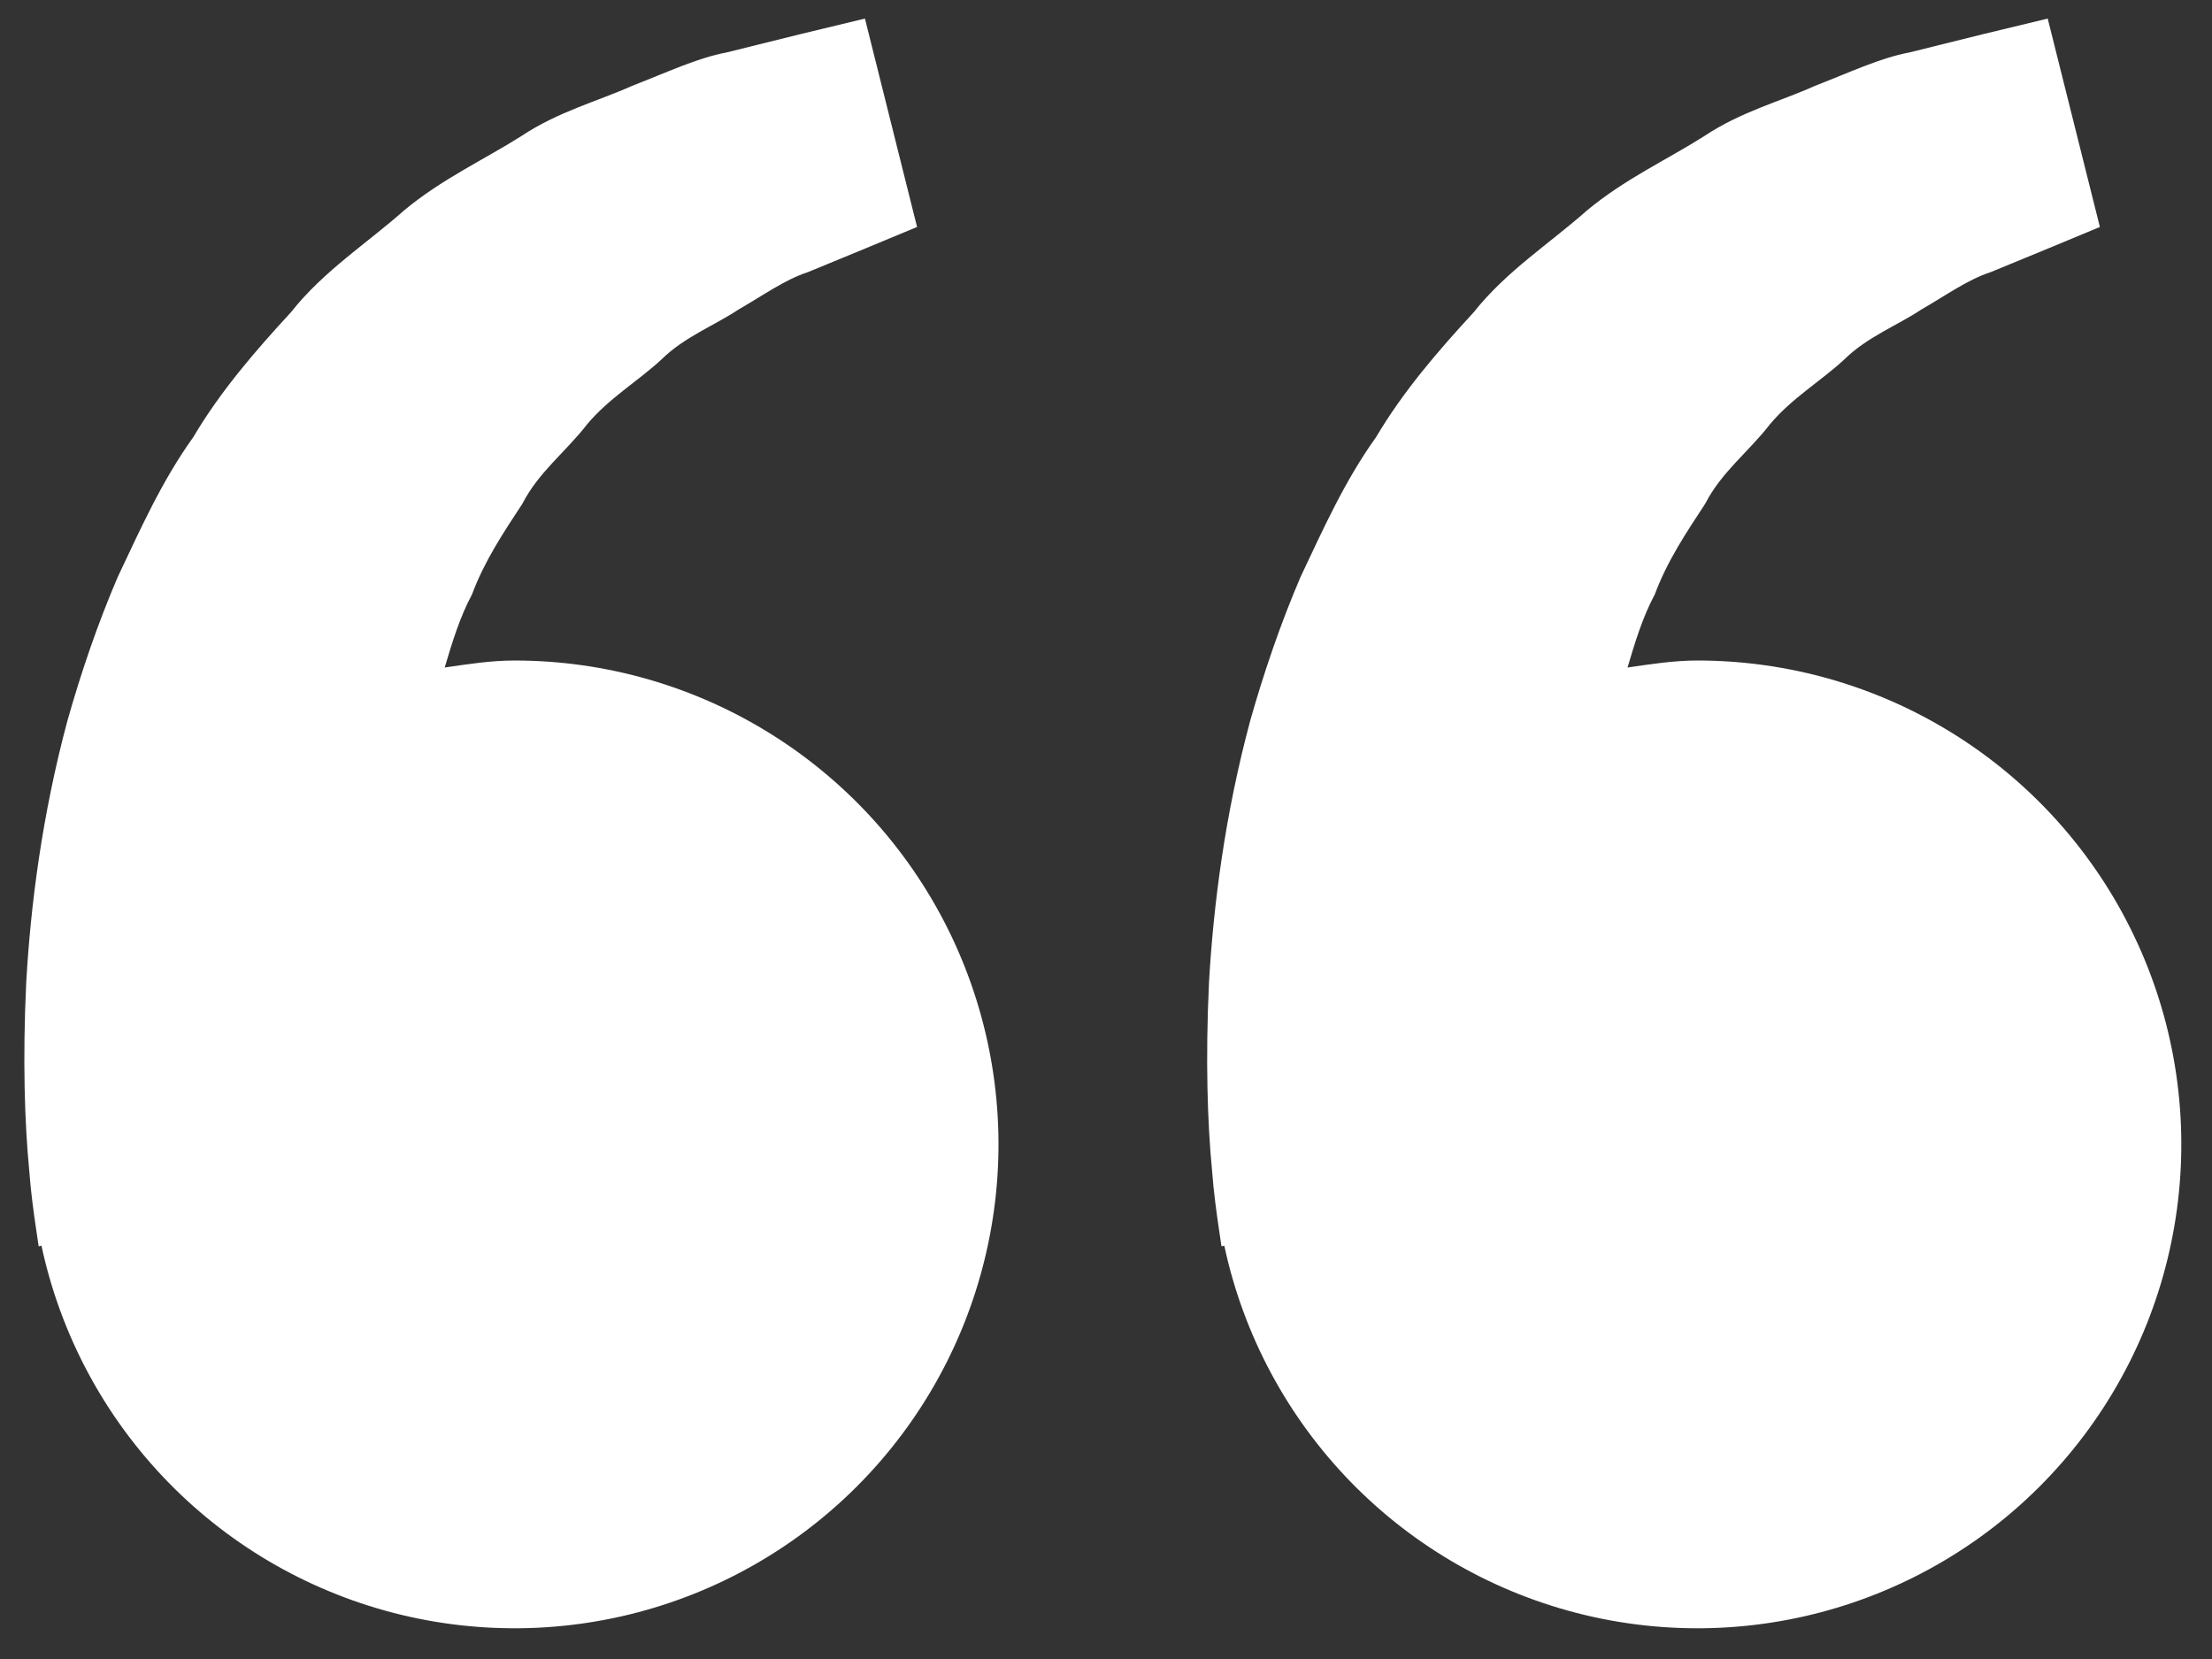 <svg width="48" height="36" viewBox="0 0 48 36" fill="none" xmlns="http://www.w3.org/2000/svg">
<rect x="0" y="0" width="48" height="36" fill="#333333" stroke="none"/>
<path d="M11.167 14.333C10.646 14.333 10.147 14.413 9.65 14.485C9.811 13.944 9.977 13.393 10.243 12.898C10.509 12.18 10.924 11.557 11.337 10.929C11.682 10.25 12.291 9.79 12.739 9.209C13.208 8.645 13.848 8.269 14.354 7.8C14.851 7.31 15.502 7.065 16.02 6.72C16.561 6.409 17.033 6.066 17.537 5.903L18.794 5.385L19.9 4.925L18.769 0.403L17.376 0.739C16.93 0.851 16.386 0.982 15.768 1.138C15.136 1.255 14.461 1.575 13.71 1.866C12.968 2.198 12.109 2.422 11.311 2.954C10.509 3.462 9.582 3.887 8.766 4.568C7.975 5.271 7.02 5.88 6.316 6.773C5.546 7.609 4.785 8.486 4.195 9.485C3.511 10.437 3.047 11.482 2.557 12.516C2.113 13.549 1.756 14.606 1.465 15.633C0.912 17.691 0.664 19.646 0.569 21.319C0.489 22.995 0.536 24.388 0.634 25.396C0.669 25.872 0.734 26.334 0.781 26.653L0.839 27.045L0.9 27.031C1.315 28.97 2.27 30.751 3.656 32.17C5.041 33.588 6.799 34.585 8.727 35.046C10.656 35.507 12.675 35.412 14.552 34.773C16.428 34.134 18.086 32.977 19.332 31.435C20.579 29.893 21.363 28.03 21.595 26.061C21.827 24.092 21.497 22.098 20.643 20.309C19.788 18.52 18.445 17.009 16.768 15.952C15.091 14.894 13.149 14.333 11.167 14.333ZM36.833 14.333C36.313 14.333 35.814 14.413 35.317 14.485C35.478 13.944 35.643 13.393 35.909 12.898C36.175 12.18 36.591 11.557 37.004 10.929C37.349 10.25 37.958 9.79 38.406 9.209C38.875 8.645 39.514 8.269 40.021 7.8C40.518 7.31 41.169 7.065 41.687 6.72C42.228 6.409 42.699 6.066 43.203 5.903L44.461 5.385L45.567 4.925L44.435 0.403L43.042 0.739C42.597 0.851 42.053 0.982 41.435 1.138C40.802 1.255 40.128 1.575 39.377 1.866C38.637 2.2 37.776 2.422 36.978 2.956C36.175 3.465 35.249 3.889 34.432 4.571C33.641 5.273 32.687 5.882 31.982 6.773C31.212 7.609 30.452 8.486 29.861 9.485C29.178 10.437 28.713 11.482 28.223 12.516C27.78 13.549 27.423 14.606 27.131 15.633C26.578 17.691 26.331 19.646 26.235 21.319C26.156 22.995 26.203 24.388 26.301 25.396C26.336 25.872 26.401 26.334 26.448 26.653L26.506 27.045L26.567 27.031C26.982 28.97 27.937 30.751 29.322 32.17C30.707 33.588 32.466 34.585 34.394 35.046C36.322 35.507 38.342 35.412 40.218 34.773C42.095 34.134 43.753 32.977 44.999 31.435C46.246 29.893 47.03 28.03 47.262 26.061C47.494 24.092 47.164 22.098 46.309 20.309C45.455 18.52 44.112 17.009 42.435 15.952C40.758 14.894 38.816 14.333 36.833 14.333Z" fill="white"/>
</svg>
